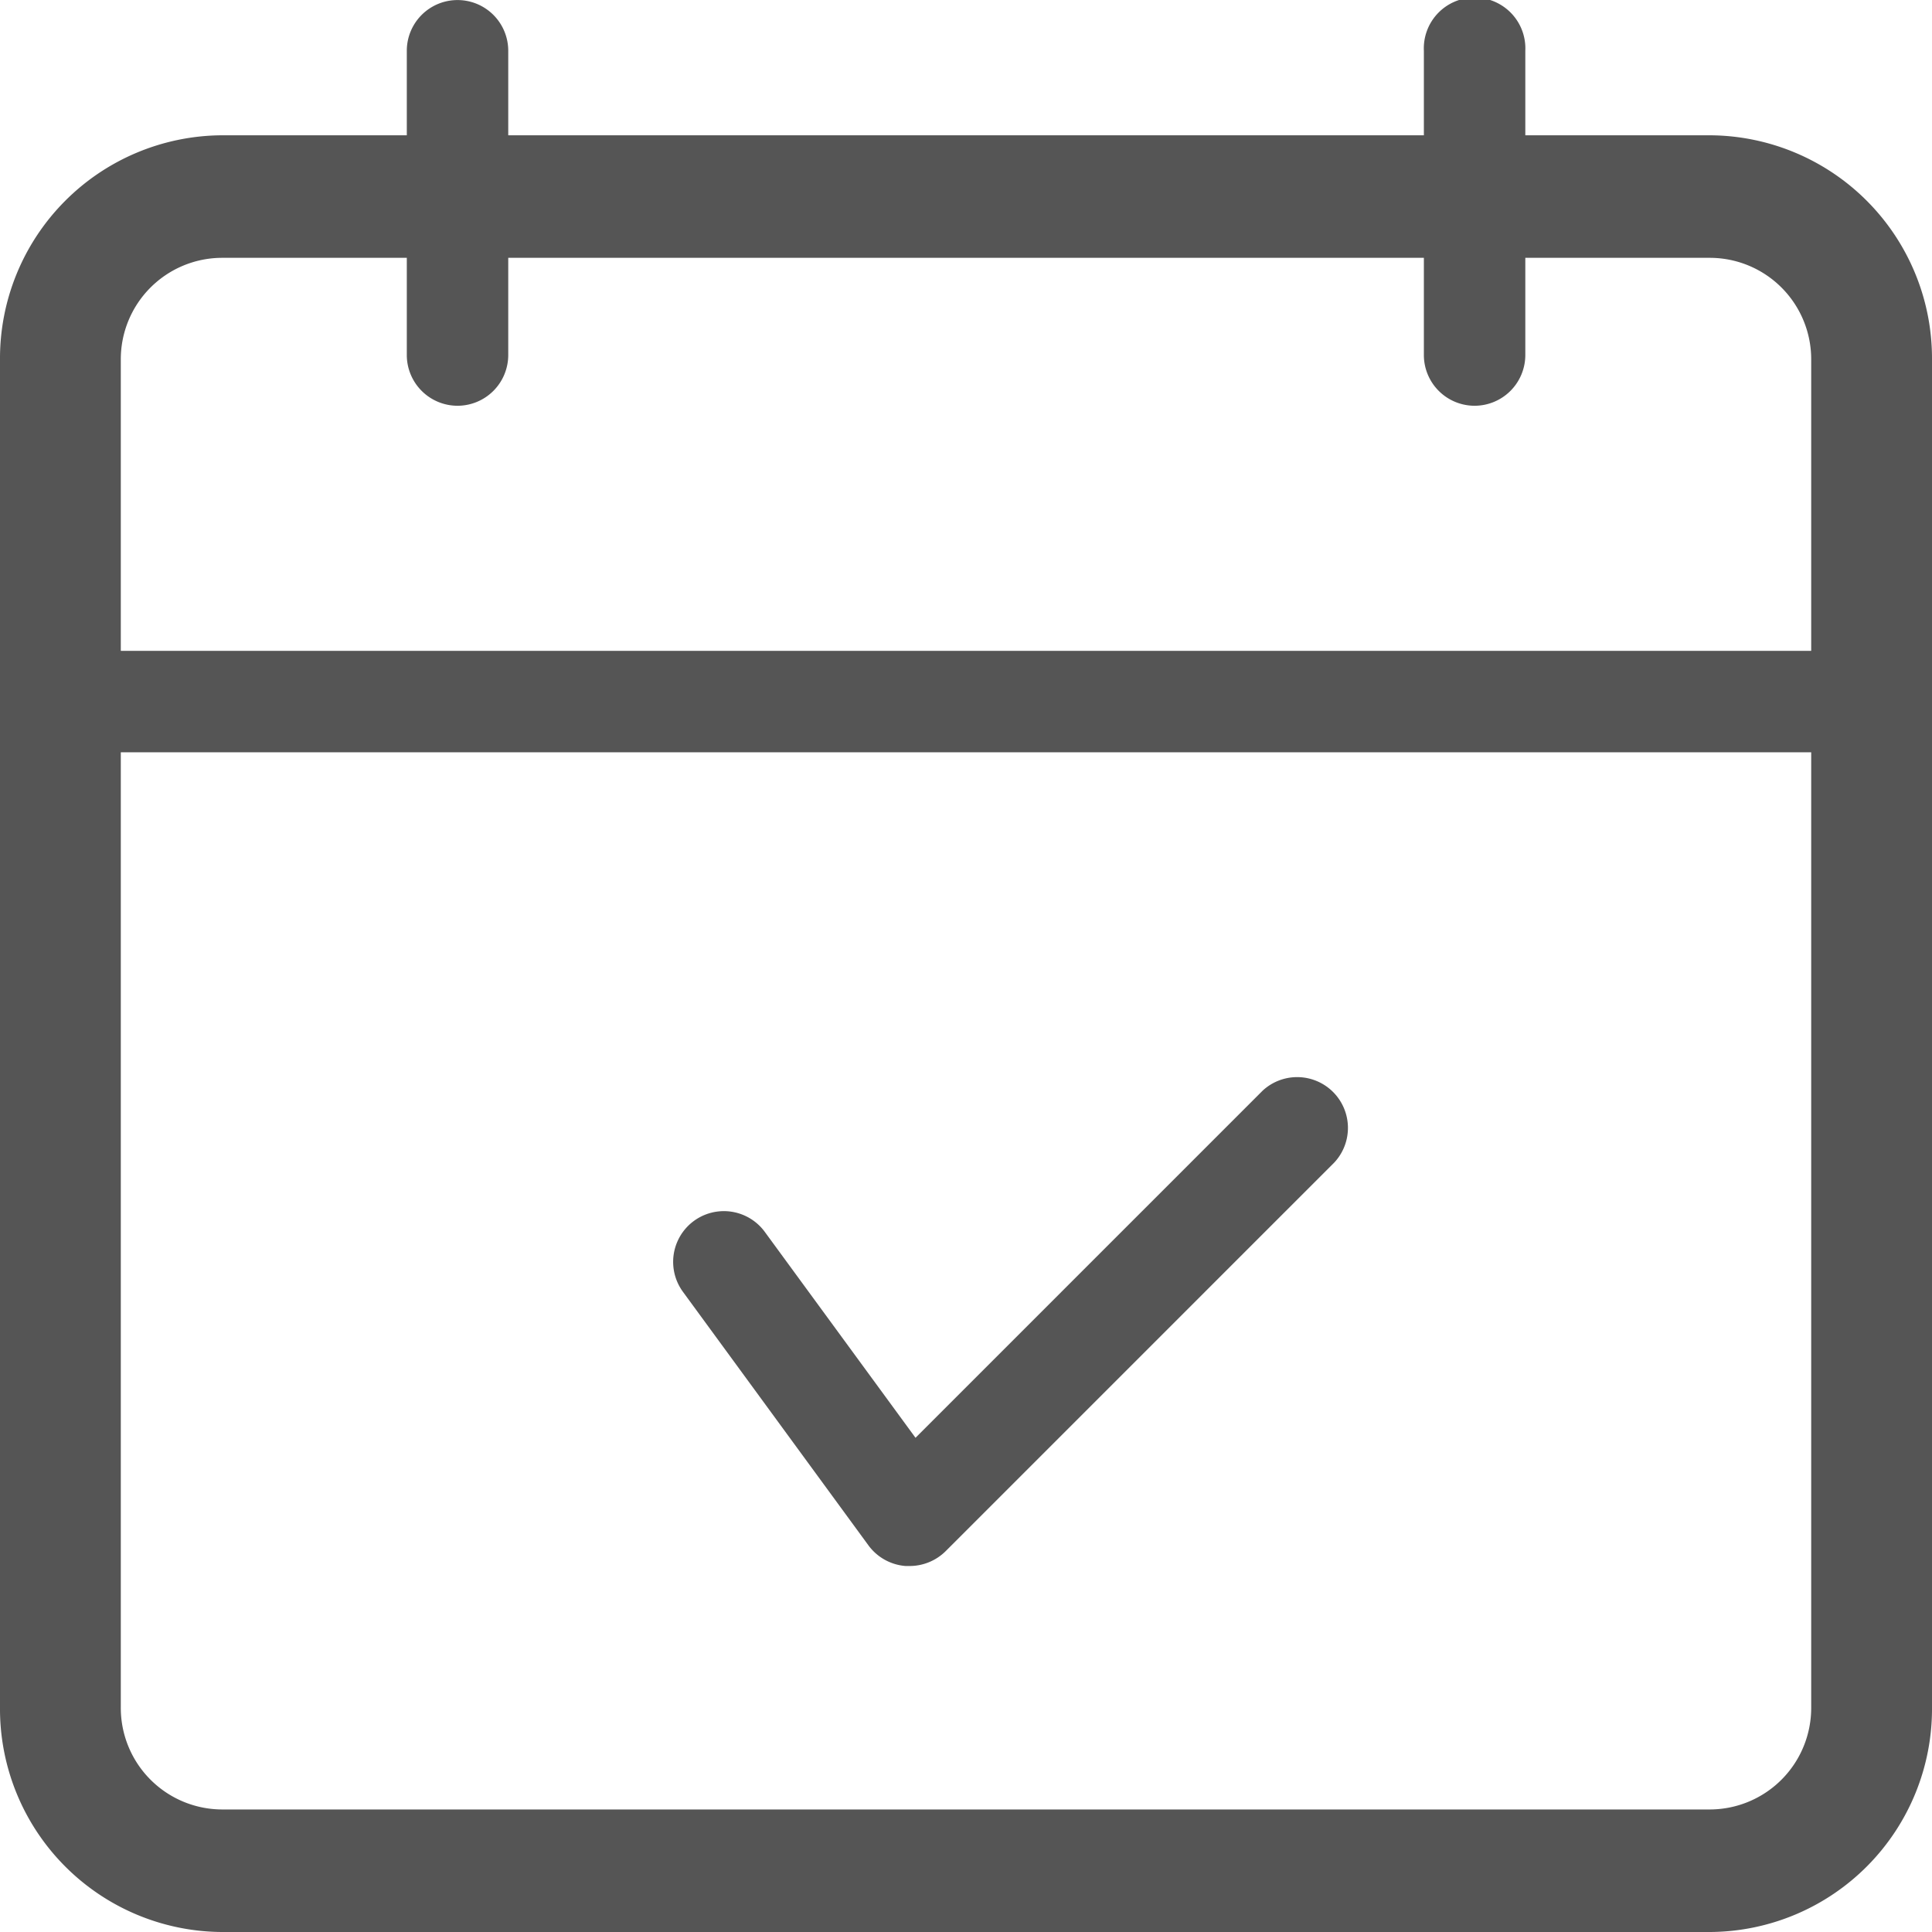 <svg xmlns="http://www.w3.org/2000/svg" width="16.665" height="16.665" viewBox="0 0 16.665 16.665"><defs><style>.a{fill:#555;}</style></defs><path class="a" d="M162.042,270.9h-.033a.439.439,0,0,1-.32-.178l-1.6-2.187a.437.437,0,1,1,.706-.517l1.3,1.776,2.994-2.994a.438.438,0,0,1,.619.619l-3.354,3.354A.442.442,0,0,1,162.042,270.9Zm0,0" transform="translate(-154.198 -257.392)"/><path class="a" d="M14.755,58.166H1.91A1.925,1.925,0,0,1,0,56.228V44.605a1.925,1.925,0,0,1,1.91-1.937H14.755a1.925,1.925,0,0,1,1.91,1.937V56.228A1.925,1.925,0,0,1,14.755,58.166ZM1.91,43.725a.875.875,0,0,0-.868.88V56.228a.876.876,0,0,0,.868.881H14.755a.876.876,0,0,0,.868-.881V44.605a.875.875,0,0,0-.868-.88Zm0,0" transform="translate(0 -41.501)"/><path class="a" d="M16.144,171.543H.521a.444.444,0,1,1,0-.875H16.144a.444.444,0,1,1,0,.875Zm0,0" transform="translate(0 -165.054)"/><path class="a" d="M107.105,3.5a.438.438,0,0,1-.437-.437V.438a.437.437,0,1,1,.875,0V3.063A.438.438,0,0,1,107.105,3.5Zm0,0" transform="translate(-103.159)"/><path class="a" d="M373.77,3.5a.438.438,0,0,1-.437-.437V.438a.438.438,0,1,1,.875,0V3.063A.438.438,0,0,1,373.77,3.5Zm0,0" transform="translate(-361.051)"/></svg>